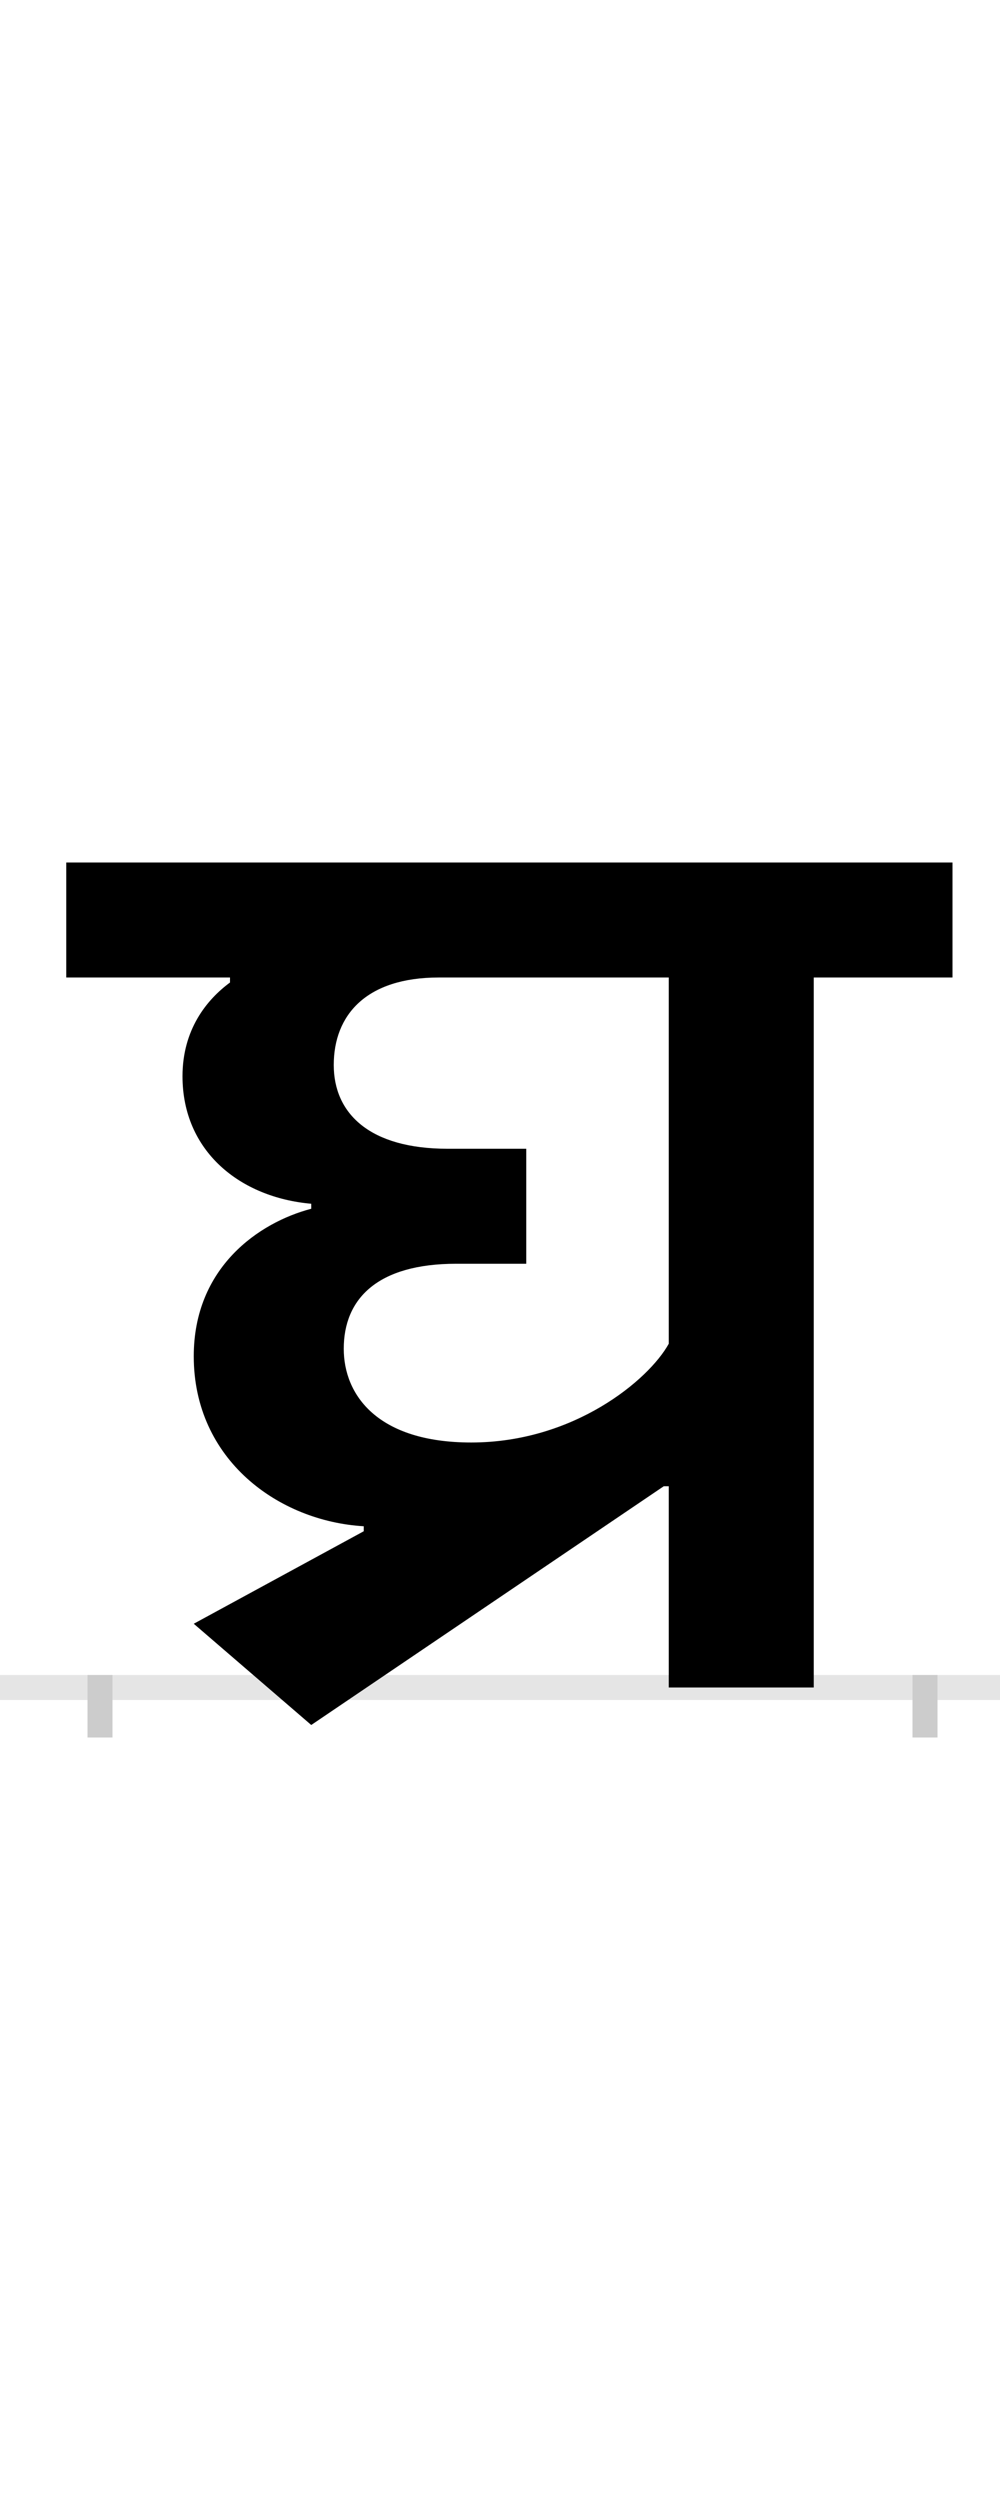 <?xml version="1.0" encoding="UTF-8"?>
<svg height="200.0" version="1.1" width="80.0" xmlns="http://www.w3.org/2000/svg" xmlns:xlink="http://www.w3.org/1999/xlink">
 <rect width="100%" height="100%" fill="#808080" stroke="none"/>
 <path d="M0,0 l80,0 l0,200 l-80,0 Z M0,0" fill="rgb(255,255,255)" transform="matrix(1,0,0,-1,0.0,200.0)"/>
 <path d="M0,0 l80,0" fill="none" stroke="rgb(229,229,229)" stroke-width="2" transform="matrix(1,0,0,-1,0.0,135.0)"/>
 <path d="M0,1 l0,-5" fill="none" stroke="rgb(204,204,204)" stroke-width="2" transform="matrix(1,0,0,-1,8.0,135.0)"/>
 <path d="M0,1 l0,-5" fill="none" stroke="rgb(204,204,204)" stroke-width="2" transform="matrix(1,0,0,-1,74.0,135.0)"/>
 <path d="M455,568 l0,-293 c-16,-29,-76,-79,-158,-79 c-75,0,-102,38,-102,75 c0,40,27,68,90,68 l56,0 l0,92 l-63,0 c-62,0,-91,28,-91,67 c0,40,26,70,84,70 Z M169,383 c-42,-11,-94,-47,-94,-118 c0,-83,68,-132,136,-136 l0,-4 l-136,-74 l94,-81 l282,191 l4,0 l0,-161 l116,0 l0,568 l111,0 l0,92 l-709,0 l0,-92 l131,0 l0,-4 c-19,-14,-38,-38,-38,-75 c0,-60,46,-97,103,-102 Z M169,383" fill="rgb(0,0,0)" transform="matrix(0.1,0.0,0.0,-0.1,8.0,135.0)"/>
</svg>